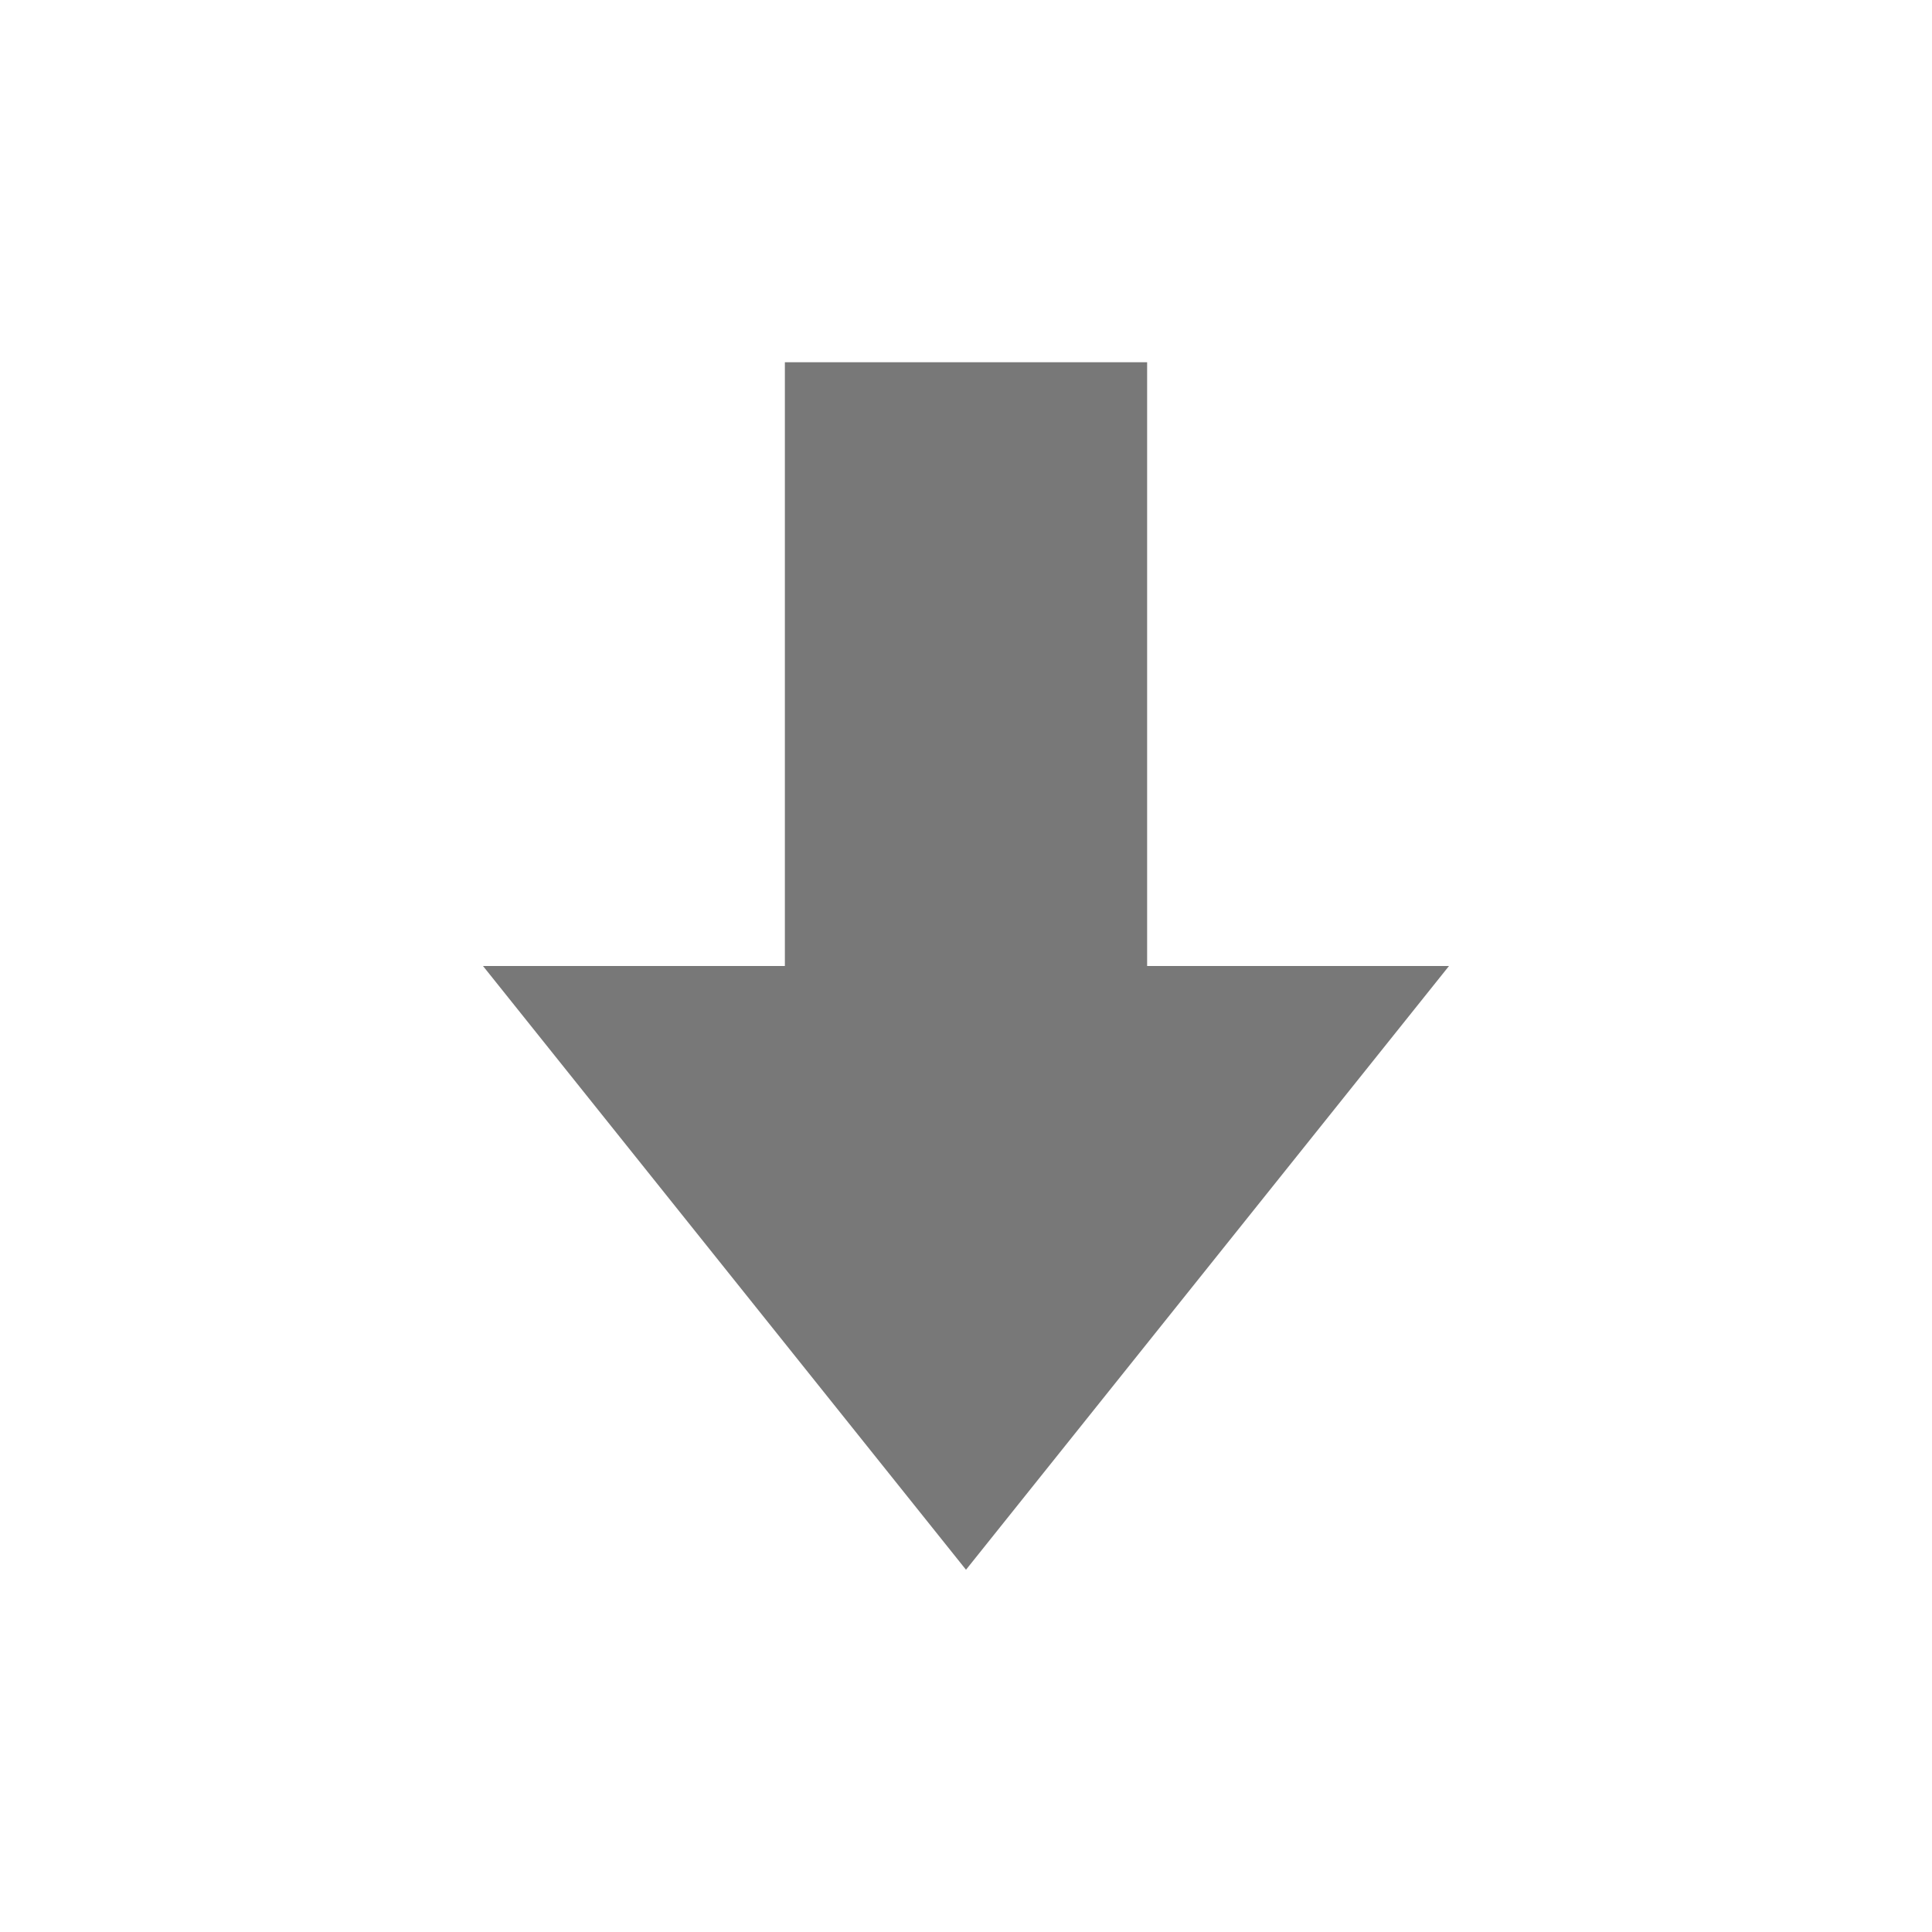 <?xml version="1.0" encoding="UTF-8"?>
<svg width="16px" height="16px" viewBox="0 0 16 16" version="1.1" xmlns="http://www.w3.org/2000/svg" xmlns:xlink="http://www.w3.org/1999/xlink">
    <!-- Generator: Sketch 55.2 (78181) - https://sketchapp.com -->
    <title>down</title>
    <desc>Created with Sketch.</desc>
    <g id="Page-1" stroke="none" stroke-width="1" fill="none" fill-rule="evenodd">
        <g id="Artboard" transform="translate(-808, -3583)" fill="#787878">
            <g id="Group-29" transform="translate(808, 3583)">
                <g id="up" transform="translate(8, 8) scale(1, -1) translate(-8, -8) ">
                    <g transform="translate(4, 3)" id="Combined-Shape">
                        <path d="M5.5,5 L8,5 L4,10 L0,5 L2.5,5 L2.5,0 L5.5,0 L5.5,5 Z" fill-rule="nonzero" transform="translate(4, 5) scale(1, -1) translate(-4, -5) "></path>
                    </g>
                </g>
            </g>
        </g>
    </g>
</svg>